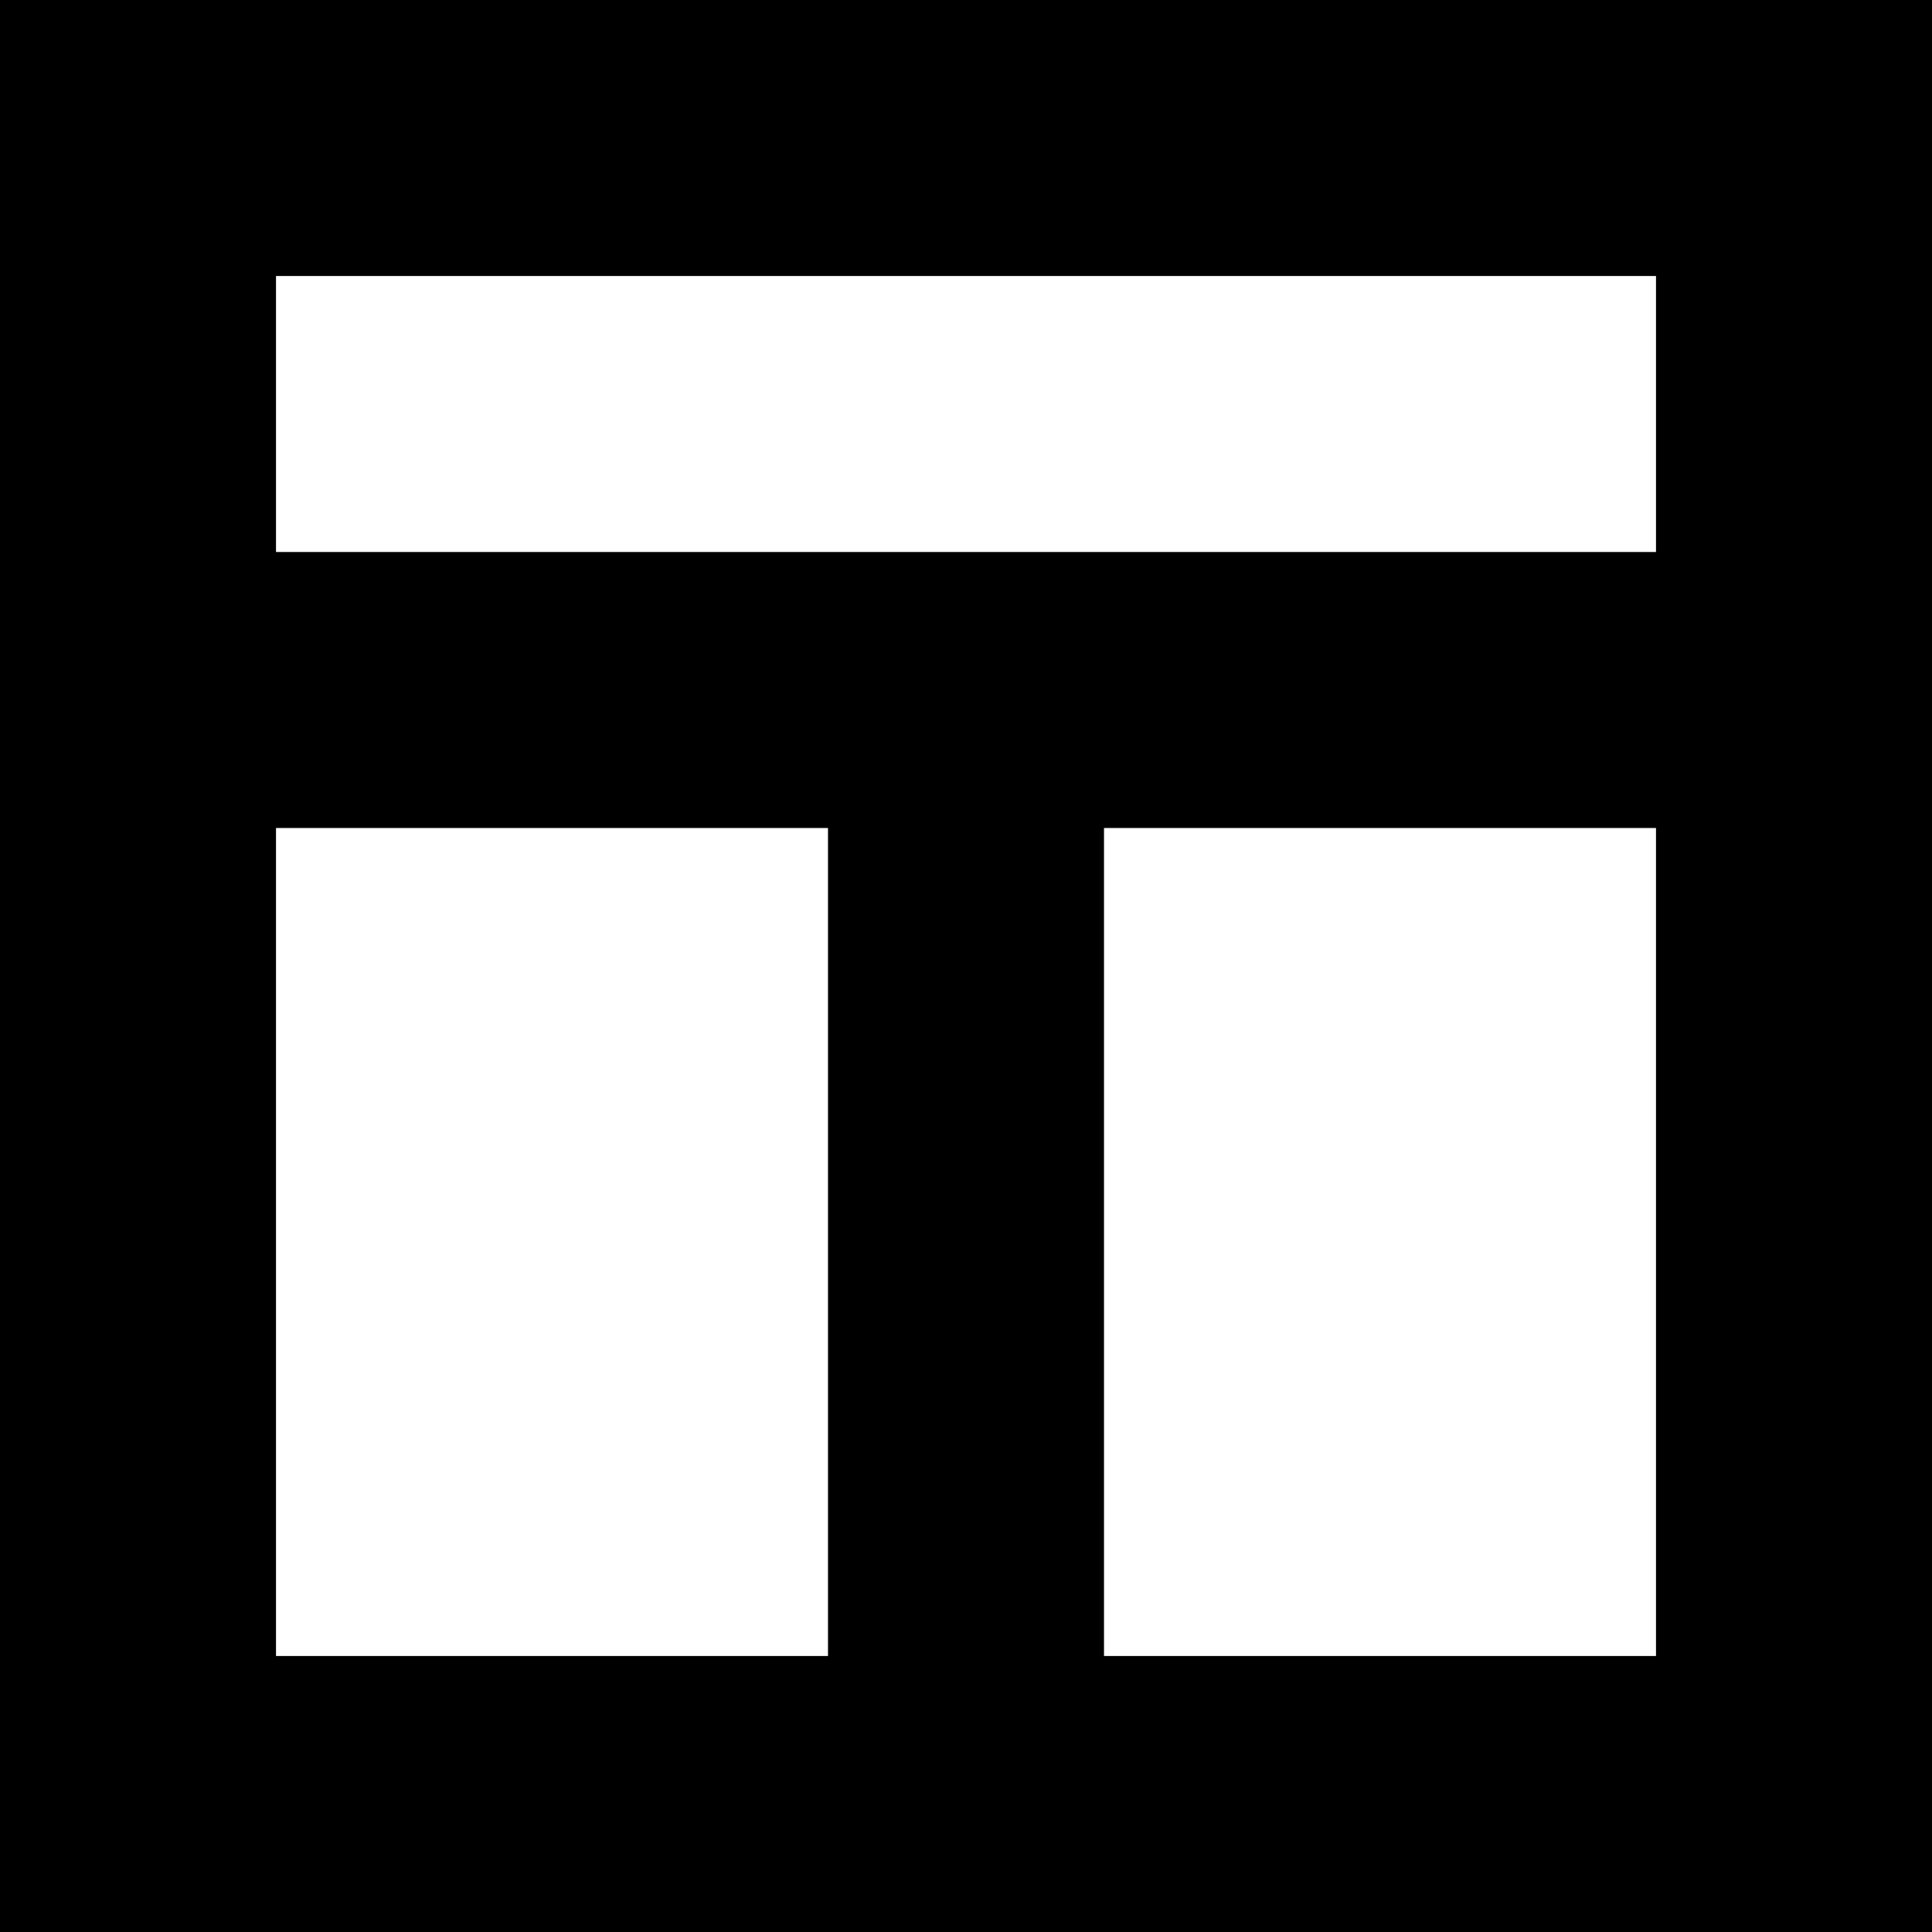 <svg id="Capa_1" enable-background="new 0 0 409.294 409.294" height="512" viewBox="0 0 409.294 409.294" width="512" xmlns="http://www.w3.org/2000/svg"><path d="m0 0v409.294h409.294v-409.294zm350.824 58.471v58.471h-292.353v-58.471zm-292.353 116.941h116.941v175.412h-116.941zm175.411 175.412v-175.412h116.941v175.412z"/></svg>
